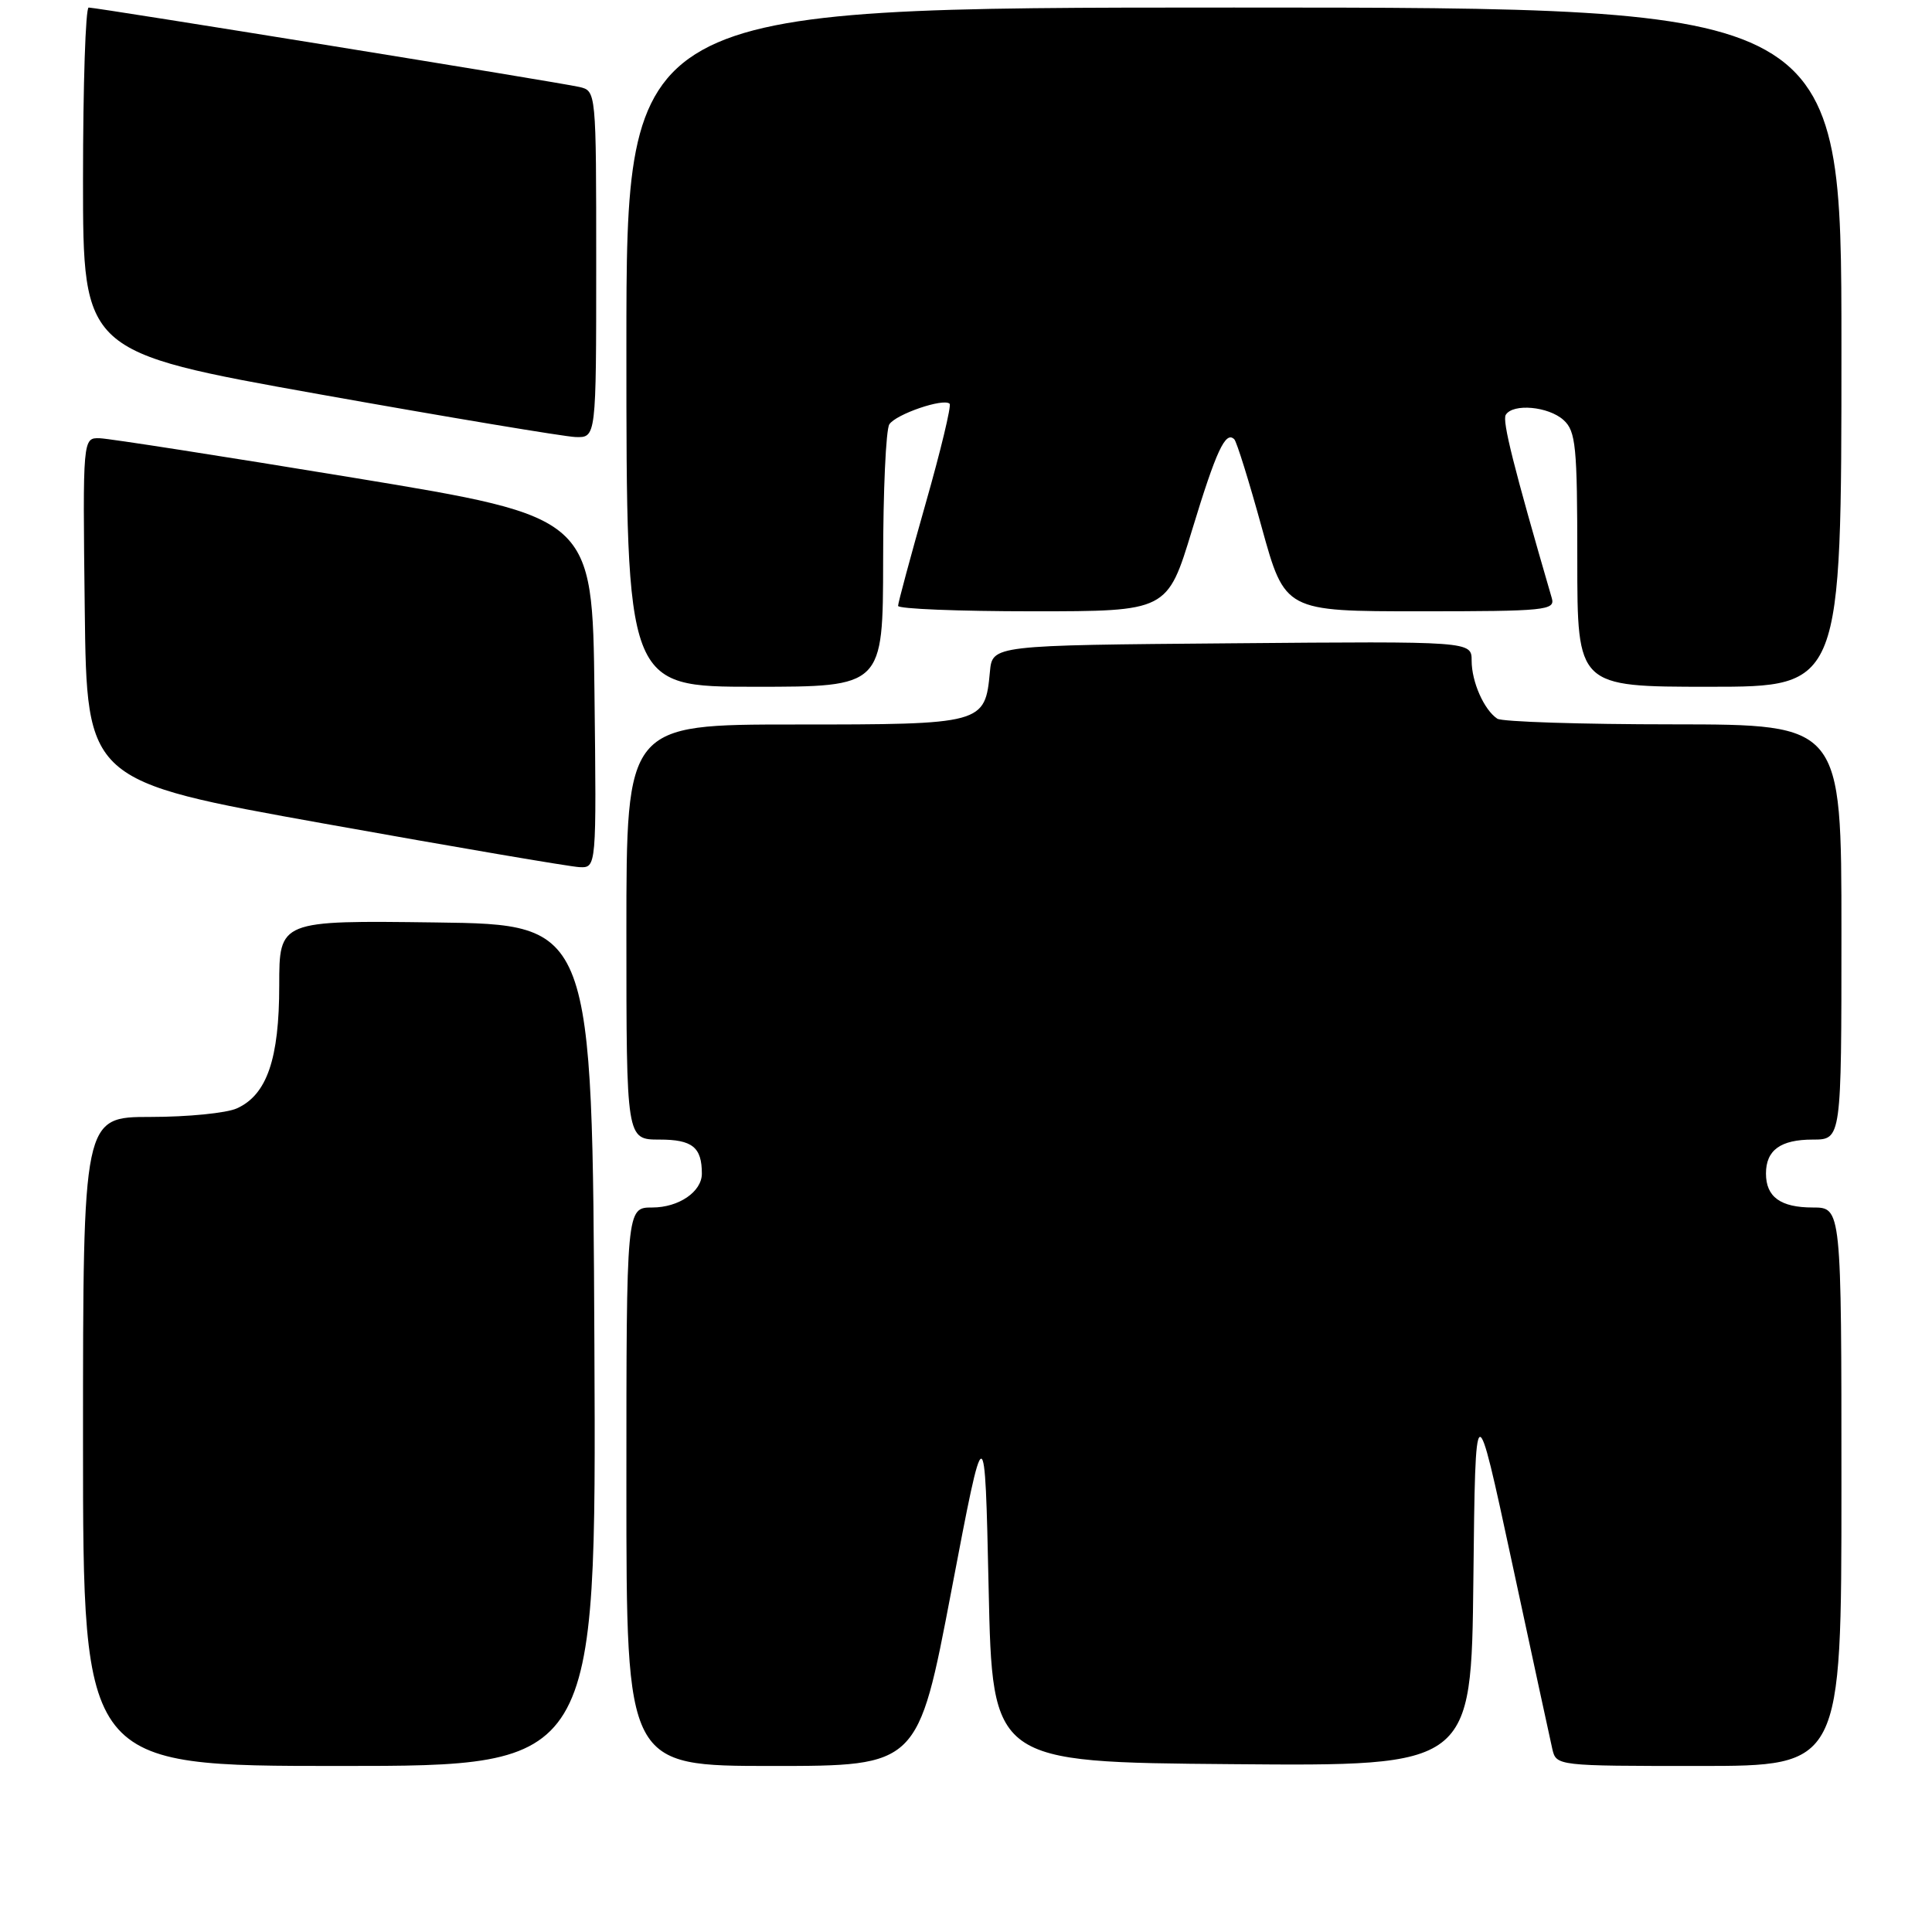 <?xml version="1.0" encoding="UTF-8" standalone="no"?>
<!DOCTYPE svg PUBLIC "-//W3C//DTD SVG 1.1//EN" "http://www.w3.org/Graphics/SVG/1.1/DTD/svg11.dtd" >
<svg xmlns="http://www.w3.org/2000/svg" xmlns:xlink="http://www.w3.org/1999/xlink" version="1.1" viewBox="0 0 256 256">
 <g >
 <path fill="currentColor"
d=" M 78.76 178.25 C 78.50 122.50 78.50 122.50 57.75 122.23 C 37.00 121.96 37.00 121.96 37.00 130.58 C 37.00 140.31 35.37 145.06 31.40 146.86 C 30.03 147.49 24.88 148.00 19.95 148.00 C 11.00 148.00 11.00 148.00 11.00 191.00 C 11.00 234.00 11.00 234.00 45.01 234.00 C 79.02 234.00 79.02 234.00 78.76 178.25 Z  M 126.07 210.75 C 130.50 187.50 130.50 187.50 131.00 210.50 C 131.50 233.50 131.50 233.50 163.23 233.76 C 194.96 234.03 194.96 234.03 195.23 209.26 C 195.50 184.50 195.50 184.50 200.34 207.00 C 203.00 219.38 205.41 230.51 205.69 231.75 C 206.21 233.99 206.34 234.00 225.11 234.00 C 244.00 234.00 244.00 234.00 244.00 197.00 C 244.00 160.00 244.00 160.00 240.20 160.00 C 235.93 160.00 234.00 158.60 234.00 155.50 C 234.00 152.40 235.93 151.00 240.20 151.00 C 244.00 151.00 244.00 151.00 244.00 123.50 C 244.00 96.00 244.00 96.00 221.75 95.98 C 209.51 95.98 199.00 95.64 198.40 95.23 C 196.64 94.06 195.00 90.35 195.00 87.55 C 195.00 84.97 195.00 84.97 163.25 85.24 C 131.50 85.50 131.50 85.50 131.17 89.00 C 130.52 95.94 130.31 96.00 105.35 96.00 C 83.00 96.00 83.00 96.00 83.00 123.50 C 83.00 151.00 83.00 151.00 87.39 151.00 C 91.74 151.00 93.00 152.01 93.00 155.51 C 93.00 157.91 89.94 160.00 86.43 160.00 C 83.00 160.00 83.00 160.00 83.00 197.00 C 83.00 234.00 83.00 234.00 102.32 234.00 C 121.64 234.00 121.64 234.00 126.07 210.75 Z  M 78.77 91.76 C 78.50 68.52 78.50 68.52 47.00 63.33 C 29.67 60.48 14.48 58.11 13.23 58.07 C 10.96 58.00 10.96 58.00 11.23 80.74 C 11.50 103.49 11.50 103.49 43.00 109.14 C 60.33 112.25 75.52 114.84 76.77 114.90 C 79.04 115.00 79.04 115.00 78.77 91.76 Z  M 117.02 74.25 C 117.02 65.04 117.39 56.93 117.84 56.23 C 118.69 54.89 125.05 52.71 125.83 53.50 C 126.08 53.75 124.65 59.72 122.64 66.76 C 120.64 73.80 119.00 79.88 119.00 80.28 C 119.00 80.68 127.03 81.00 136.84 81.00 C 154.68 81.00 154.68 81.00 157.95 70.25 C 161.16 59.70 162.39 57.05 163.55 58.21 C 163.87 58.53 165.51 63.79 167.19 69.90 C 170.26 81.00 170.26 81.00 188.19 81.00 C 204.81 81.00 206.10 80.87 205.62 79.25 C 200.56 61.86 199.03 55.77 199.52 54.97 C 200.47 53.42 205.17 53.85 207.17 55.65 C 208.81 57.13 209.00 59.11 209.00 74.15 C 209.00 91.00 209.00 91.00 226.50 91.00 C 244.00 91.00 244.00 91.00 244.00 46.00 C 244.00 1.00 244.00 1.00 163.50 1.00 C 83.00 1.00 83.00 1.00 83.00 46.00 C 83.00 91.00 83.00 91.00 100.00 91.00 C 117.00 91.00 117.00 91.00 117.02 74.25 Z  M 79.00 35.02 C 79.00 12.04 79.00 12.04 76.75 11.52 C 74.17 10.92 12.89 1.01 11.75 1.00 C 11.34 1.00 11.00 11.27 11.00 23.82 C 11.00 46.64 11.00 46.64 42.25 52.23 C 59.44 55.30 74.74 57.85 76.25 57.91 C 79.00 58.00 79.00 58.00 79.00 35.02 Z "/>
</g>
</svg>
